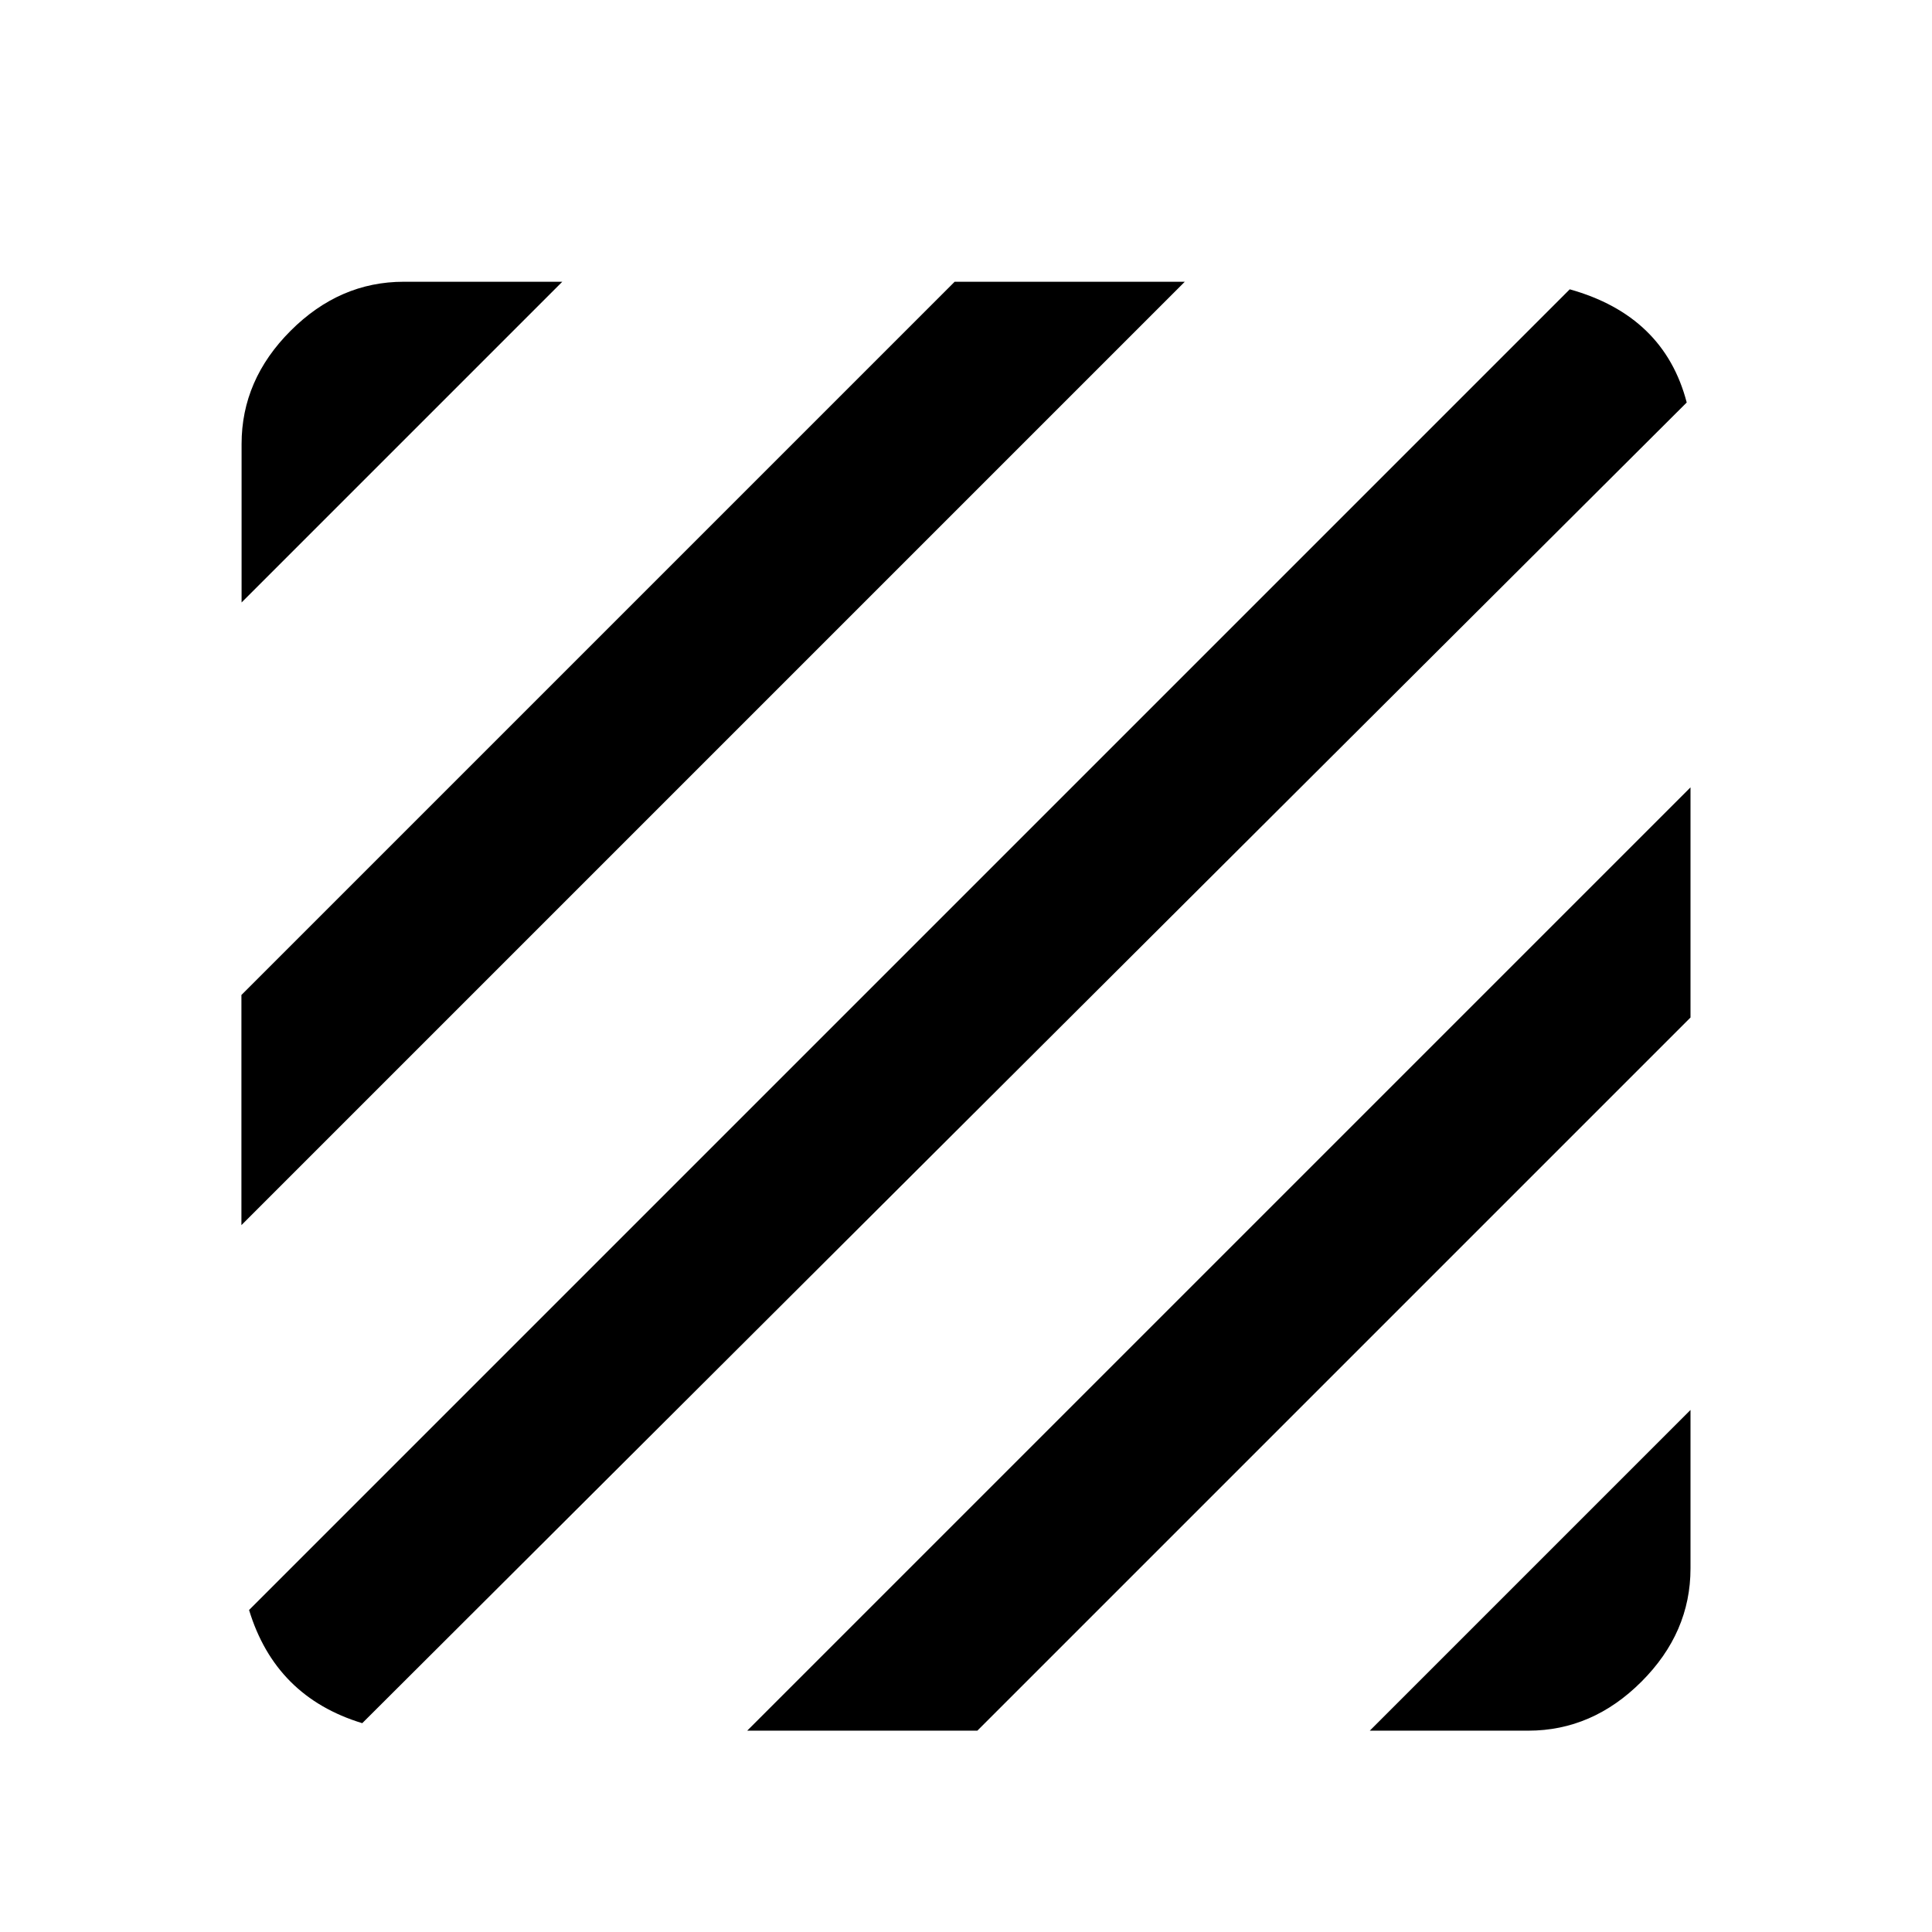 <?xml version="1.0" encoding="utf-8"?>
<!-- Generated by IcoMoon.io -->
<!DOCTYPE svg PUBLIC "-//W3C//DTD SVG 1.1//EN" "http://www.w3.org/Graphics/SVG/1.1/DTD/svg11.dtd">
<svg version="1.1" xmlns="http://www.w3.org/2000/svg" xmlns:xlink="http://www.w3.org/1999/xlink" width="24" height="24" viewBox="0 0 24 24">
<path d="M9.281 21.5l11.719-11.719v2.859l-8.859 8.859h-2.859zM21 19.484q0 0.797-0.609 1.406t-1.406 0.609h-1.969l3.984-3.984v1.969zM5.016 3.5h1.969l-3.984 3.984v-1.969q0-0.797 0.609-1.406t1.406-0.609zM11.859 3.5h2.859l-11.719 11.719v-2.859zM19.5 3.594q1.172 0.328 1.453 1.406l-16.453 16.406q-1.078-0.328-1.406-1.406z"></path>
</svg>
